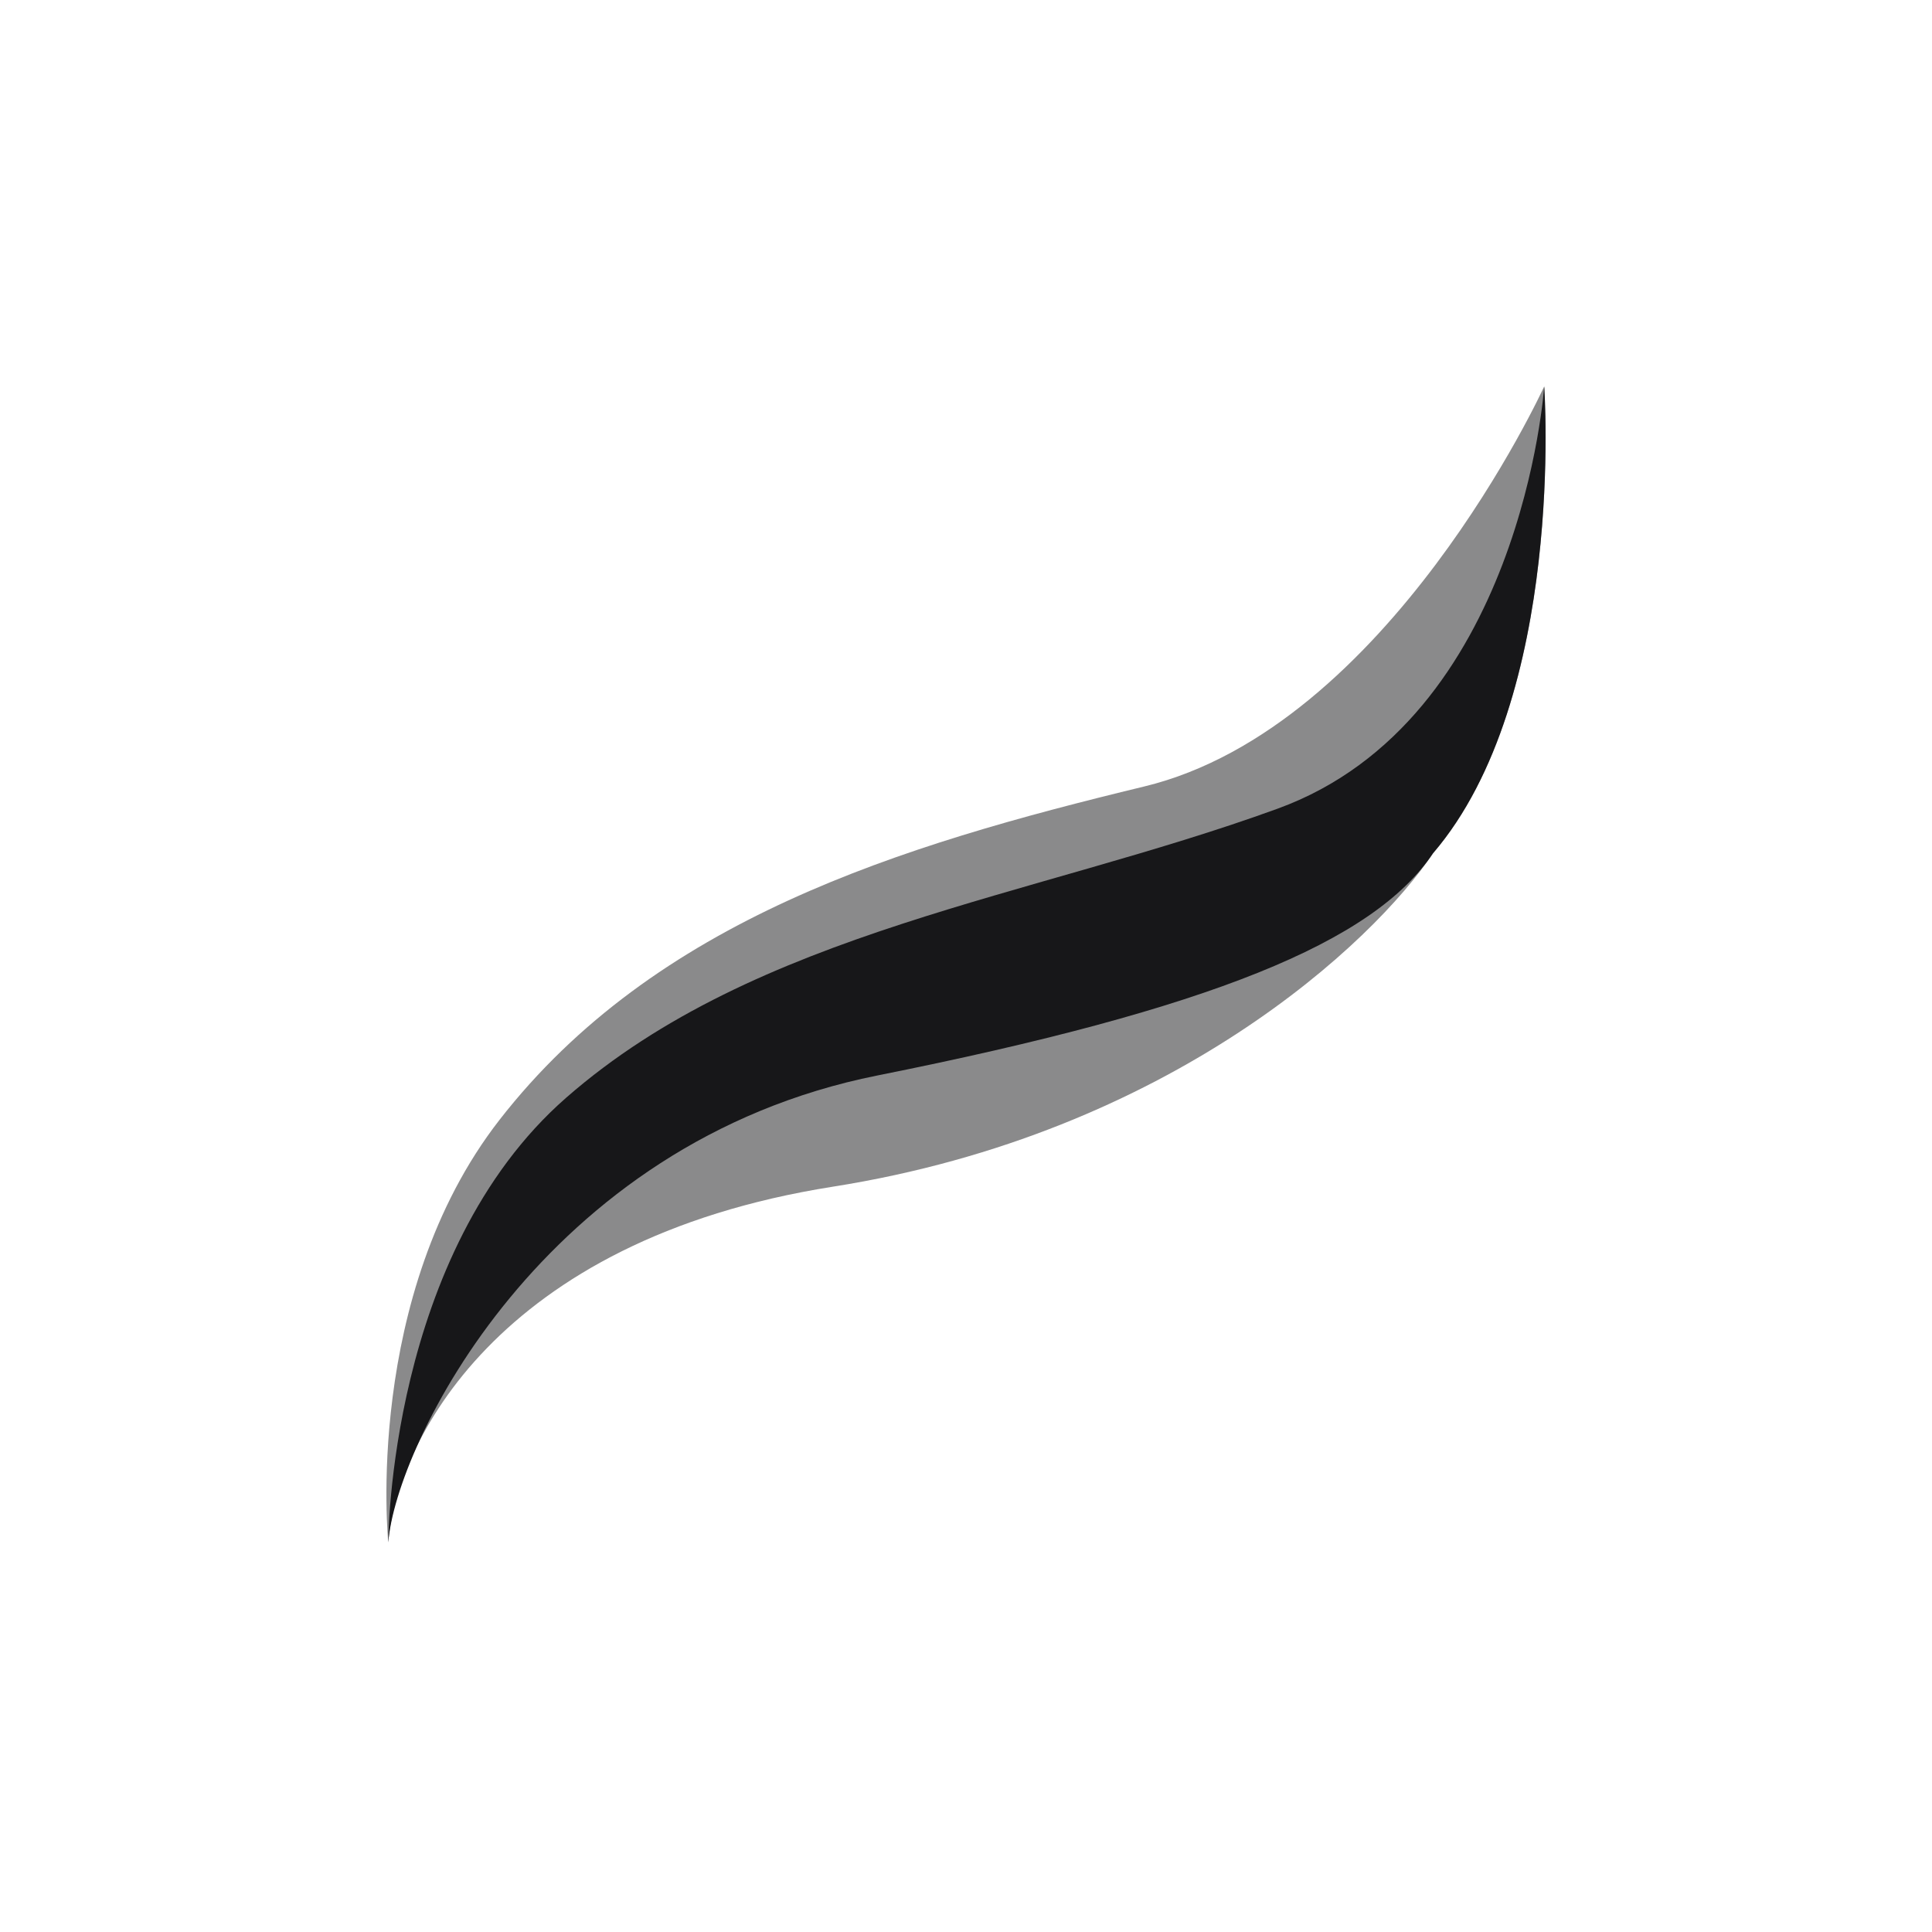 <svg width="40" height="40" viewBox="0 0 40 40" fill="none" xmlns="http://www.w3.org/2000/svg">
<path opacity="0.5" d="M17.244 24.569C10.248 25.673 8.192 29.938 8.039 31.932C8.039 31.932 7.512 26.824 10.34 23.188C13.562 19.046 18.624 17.508 23.687 16.284C28.75 15.061 31.971 8 31.971 8C31.971 8 32.431 14.443 29.67 17.665C28.443 19.506 24.239 23.464 17.244 24.569Z" fill="#171719"/>
<path d="M18.164 22.267C11.219 23.656 8.192 29.938 8.039 31.932C8.039 31.932 8.039 25.949 11.721 22.728C15.67 19.272 21.386 18.585 26.448 16.744C31.511 14.904 31.971 8 31.971 8C31.971 8 32.431 14.443 29.67 17.665C28.443 19.506 25.068 20.887 18.164 22.267Z" fill="#171719"/>
</svg>
